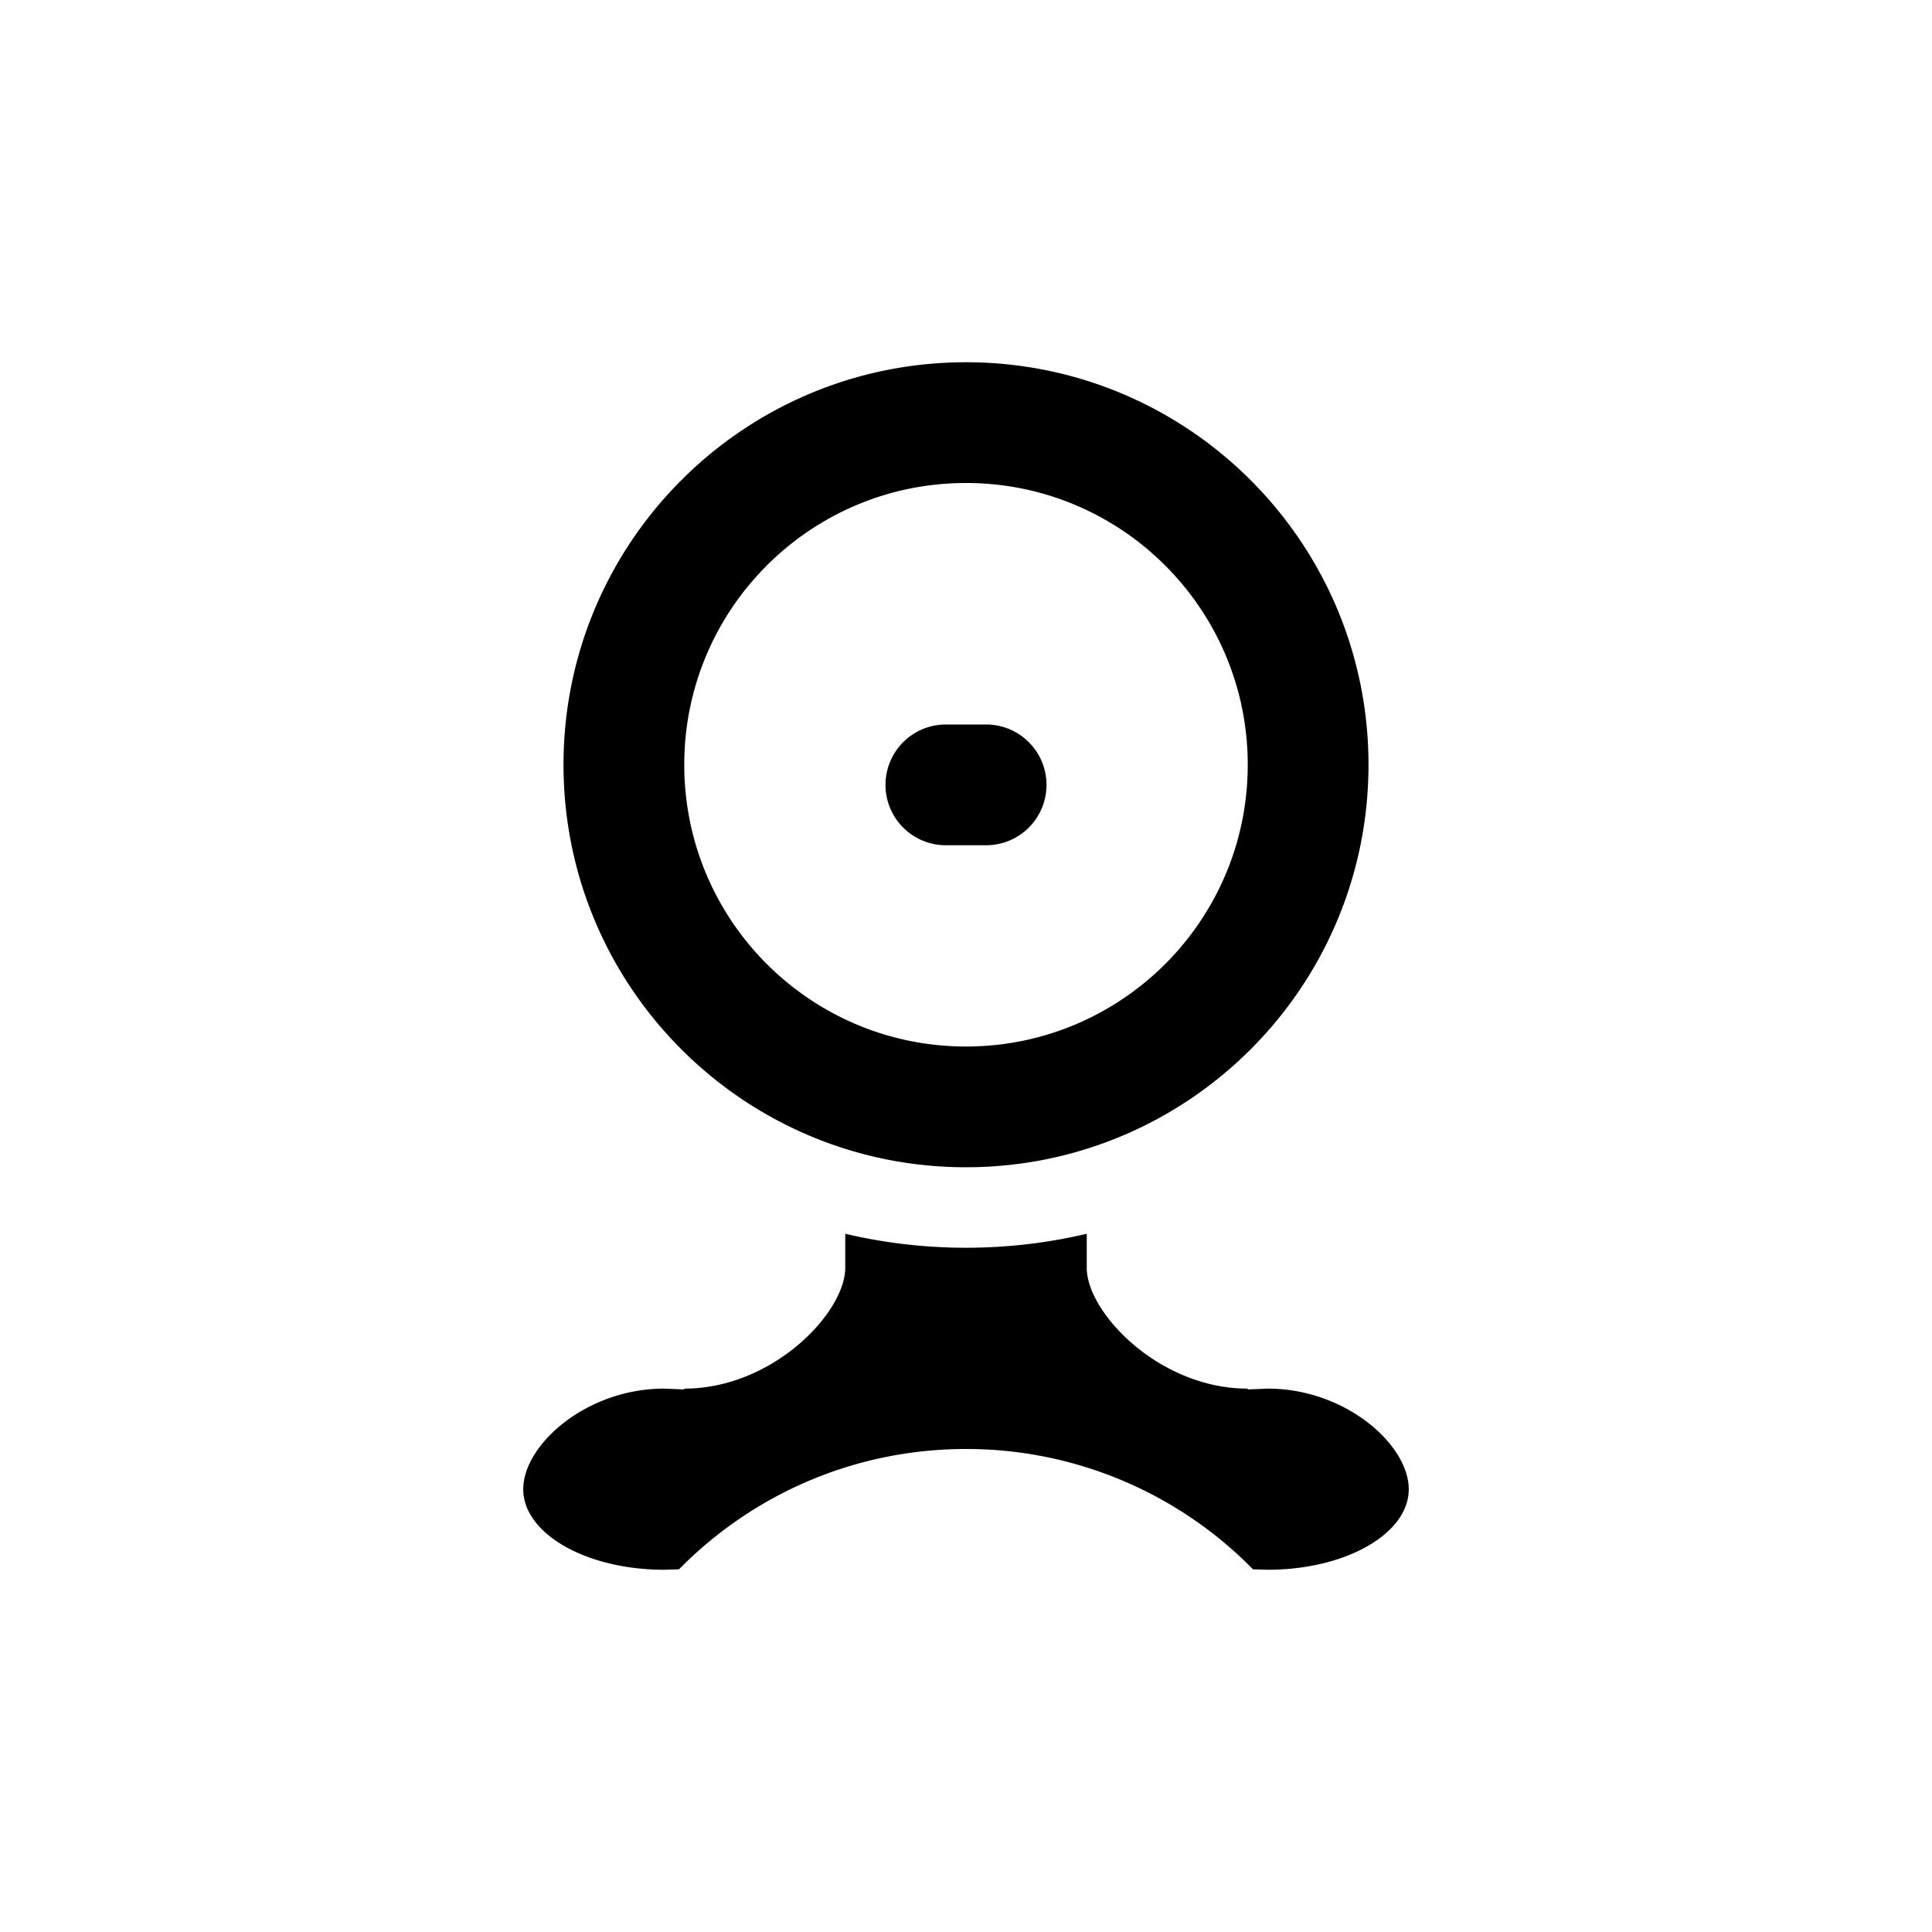 <svg xmlns="http://www.w3.org/2000/svg" baseProfile="full" viewBox="0 0 76.00 76.00"><path d="M38 14.25c8.745 0 15.833 7.089 15.833 15.833 0 8.745-7.088 15.834-15.833 15.834-8.744 0-15.833-7.09-15.833-15.834S29.255 14.25 38 14.25zM38 19c-6.121 0-11.083 4.962-11.083 11.083 0 6.122 4.962 11.084 11.083 11.084s11.083-4.962 11.083-11.084C49.083 23.963 44.121 19 38 19zm-.792 9.5h1.584a2.375 2.375 0 0 1 0 4.75h-1.584a2.375 2.375 0 1 1 0-4.75zm11.875 26.125v.032l.792-.032c3.06 0 5.542 2.21 5.542 3.958 0 1.75-2.481 3.167-5.542 3.167l-.585-.017A15.785 15.785 0 0 0 38 57c-4.42 0-8.418 1.812-11.29 4.733l-.585.017c-3.06 0-5.542-1.418-5.542-3.167 0-1.749 2.481-3.958 5.542-3.958l.792.032v-.032c3.497 0 6.333-3.001 6.333-4.75v-1.342c1.525.36 3.115.55 4.75.55 1.635 0 3.225-.19 4.75-.55v1.342c0 1.749 2.836 4.75 6.333 4.75z"/></svg>